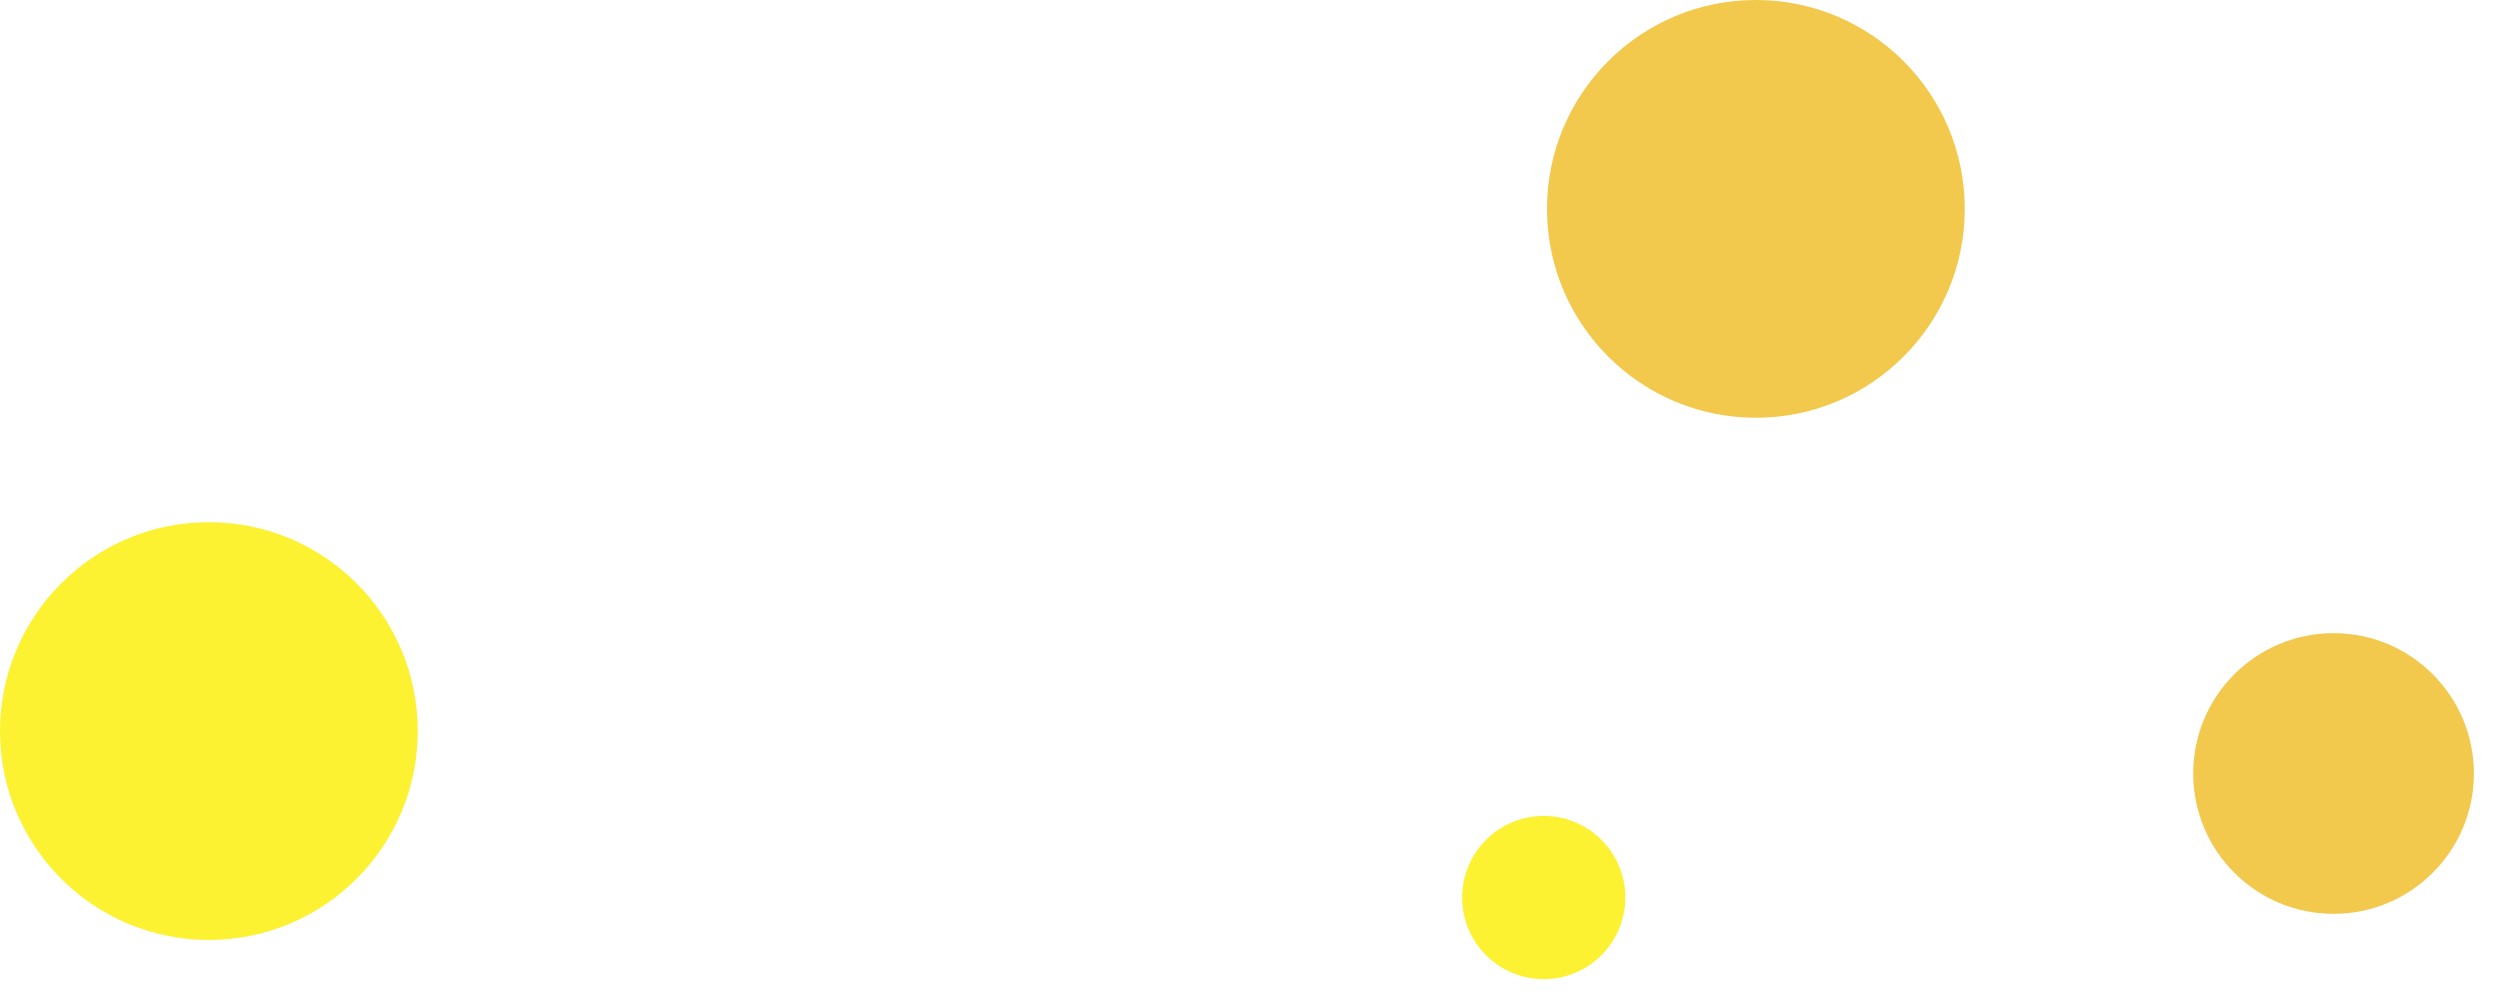 <svg width="383" height="154" viewBox="0 0 383 154" fill="none" xmlns="http://www.w3.org/2000/svg">
<circle cx="32" cy="112" r="32" fill="#FCF232"/>
<circle cx="269" cy="32" r="32" fill="#F2C94C"/>
<g filter="url(#filter0_f_60_1277)">
<circle cx="357.5" cy="118.5" r="21.5" fill="#F2C94C"/>
</g>
<g filter="url(#filter1_f_60_1277)">
<circle cx="236.5" cy="137.5" r="12.5" fill="#FCF232"/>
</g>
<defs>
<filter id="filter0_f_60_1277" x="332" y="93" width="51" height="51" filterUnits="userSpaceOnUse" color-interpolation-filters="sRGB">
<feFlood flood-opacity="0" result="BackgroundImageFix"/>
<feBlend mode="normal" in="SourceGraphic" in2="BackgroundImageFix" result="shape"/>
<feGaussianBlur stdDeviation="2" result="effect1_foregroundBlur_60_1277"/>
</filter>
<filter id="filter1_f_60_1277" x="220" y="121" width="33" height="33" filterUnits="userSpaceOnUse" color-interpolation-filters="sRGB">
<feFlood flood-opacity="0" result="BackgroundImageFix"/>
<feBlend mode="normal" in="SourceGraphic" in2="BackgroundImageFix" result="shape"/>
<feGaussianBlur stdDeviation="2" result="effect1_foregroundBlur_60_1277"/>
</filter>
</defs>
</svg>
